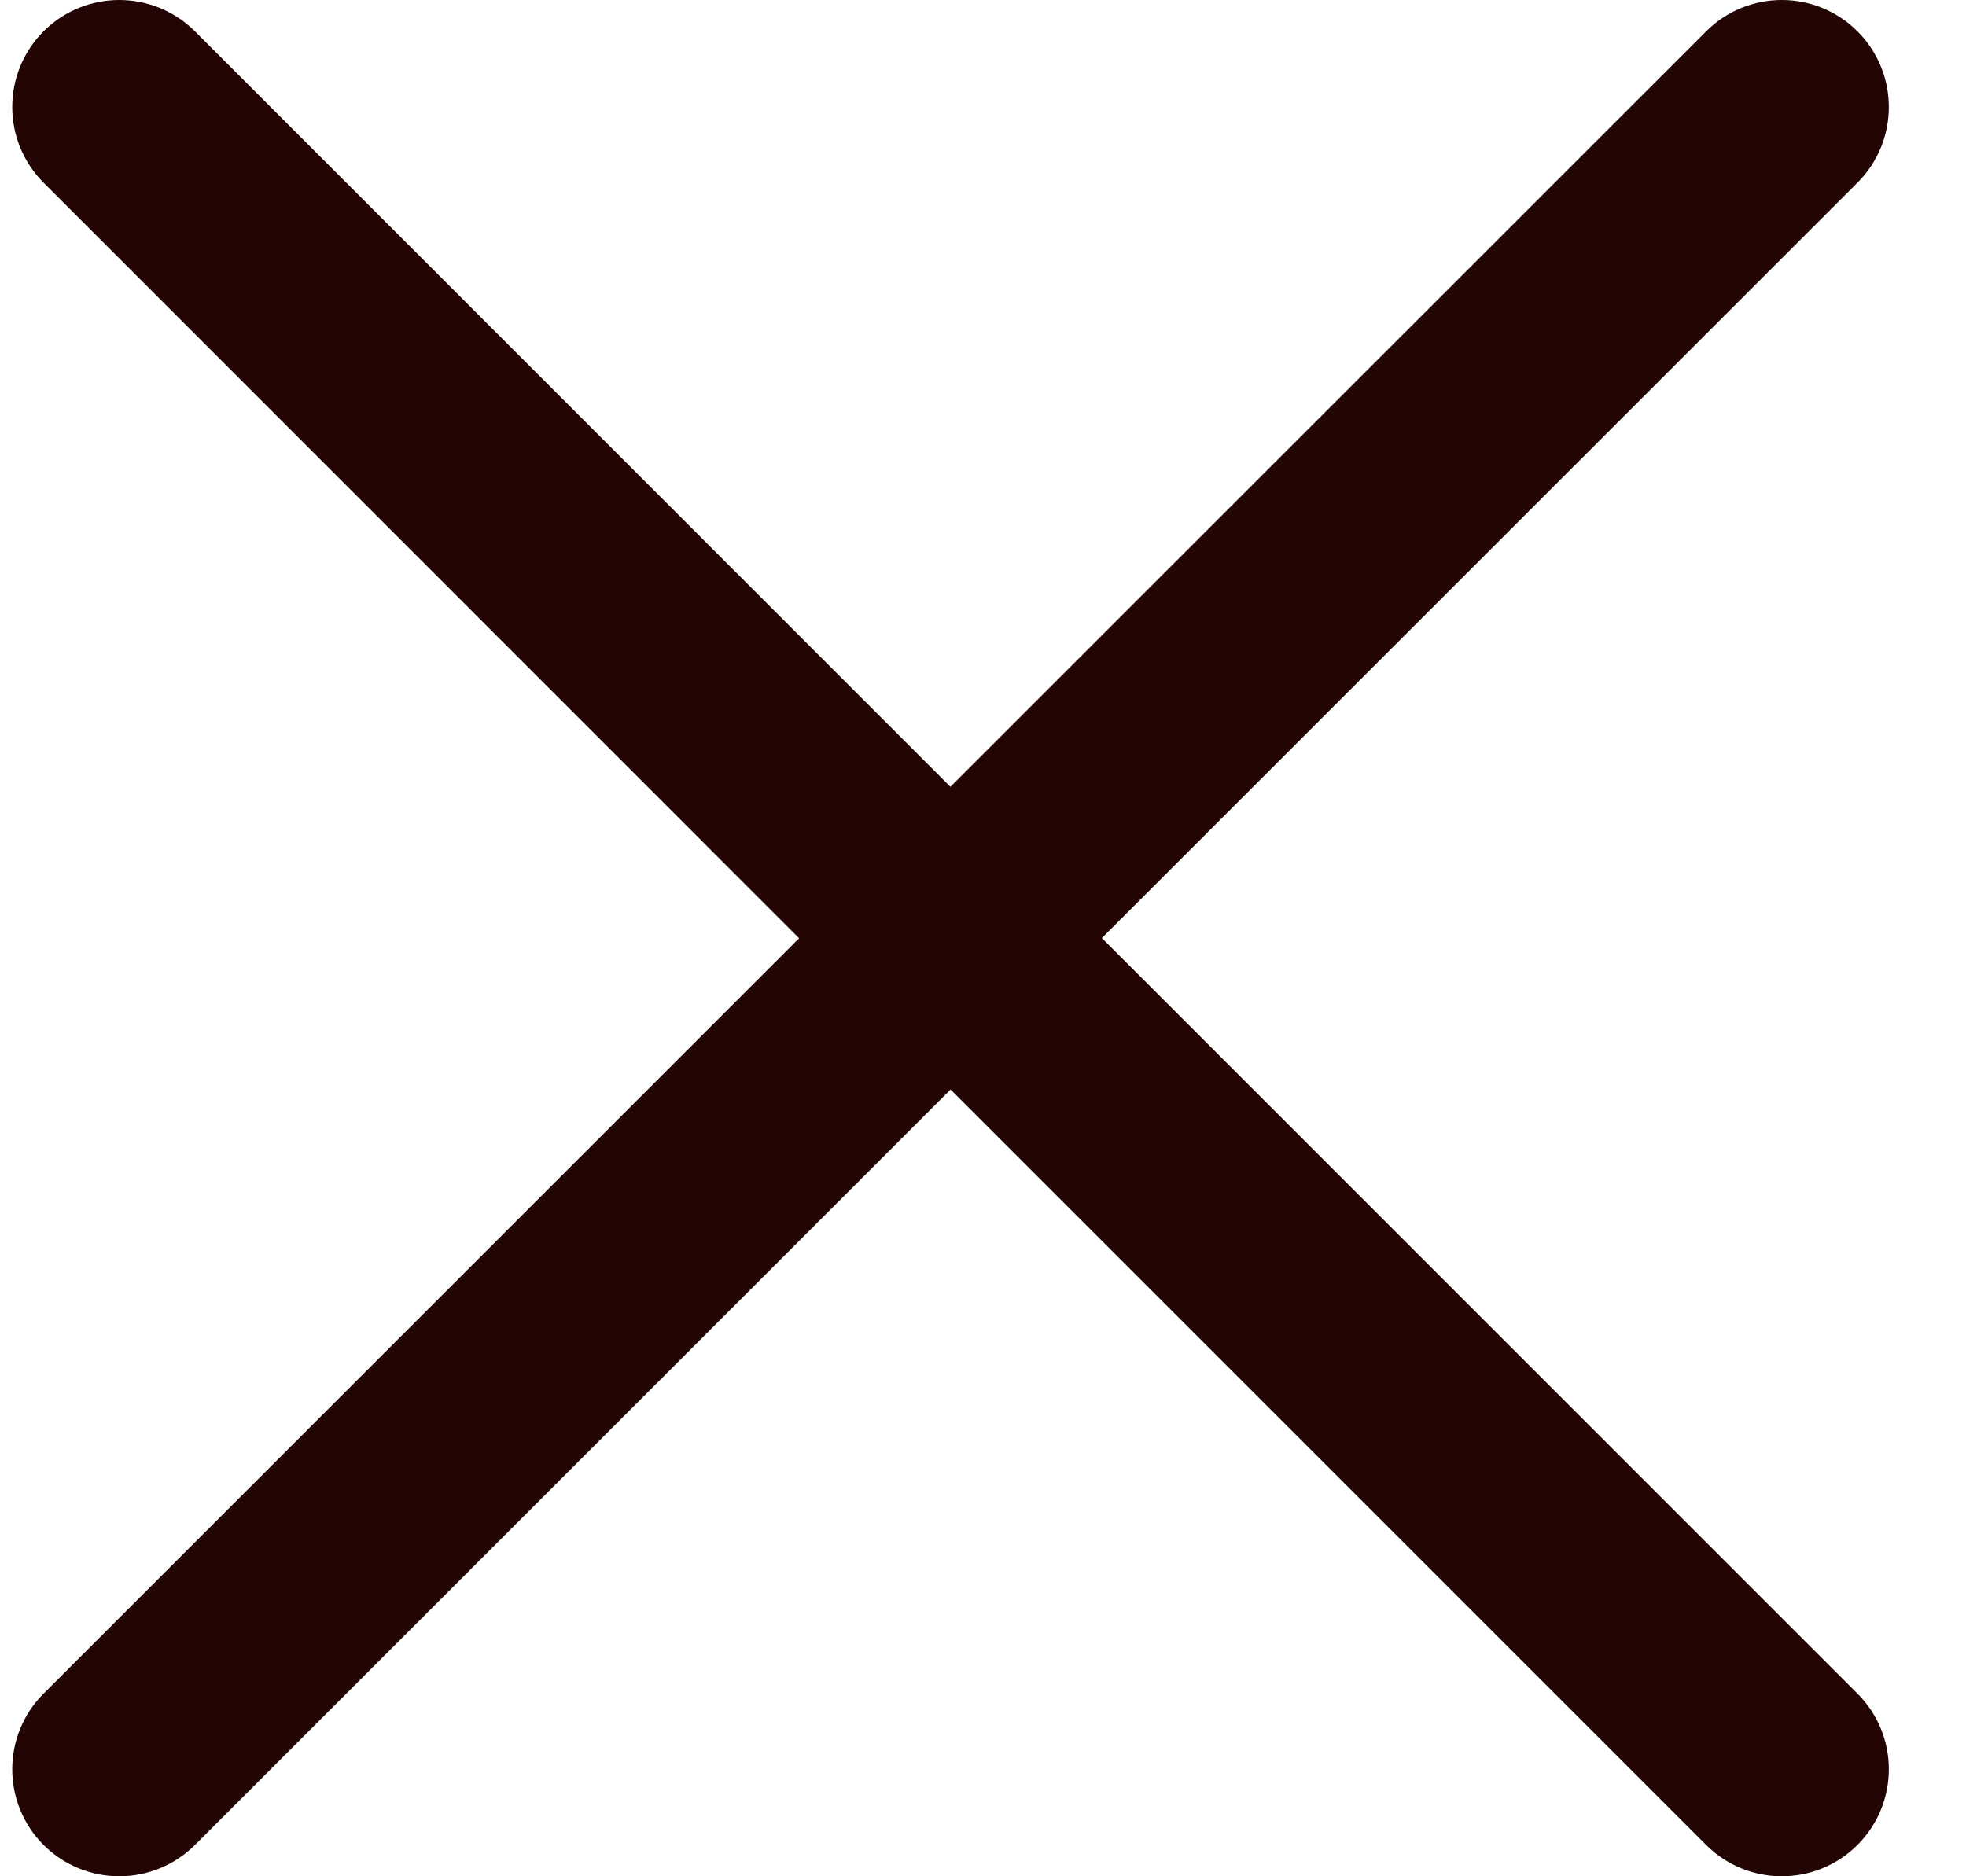 <svg width="22" height="21" viewBox="0 0 22 21" fill="none" xmlns="http://www.w3.org/2000/svg">
<path fill-rule="evenodd" clip-rule="evenodd" d="M0.841 0.704C1.114 0.432 1.555 0.432 1.828 0.704L10.635 9.513L19.446 0.704C19.718 0.432 20.16 0.432 20.432 0.704C20.705 0.977 20.705 1.419 20.432 1.691L11.623 10.499L20.432 19.309C20.705 19.581 20.705 20.023 20.432 20.296C20.16 20.568 19.718 20.568 19.446 20.296L10.637 11.487L1.828 20.296C1.555 20.568 1.114 20.568 0.841 20.296C0.569 20.023 0.569 19.581 0.841 19.309L9.649 10.501L0.841 1.691C0.569 1.418 0.569 0.977 0.841 0.704Z" fill="#230604" stroke="#230604" stroke-linecap="round" stroke-linejoin="round"/>
</svg>

